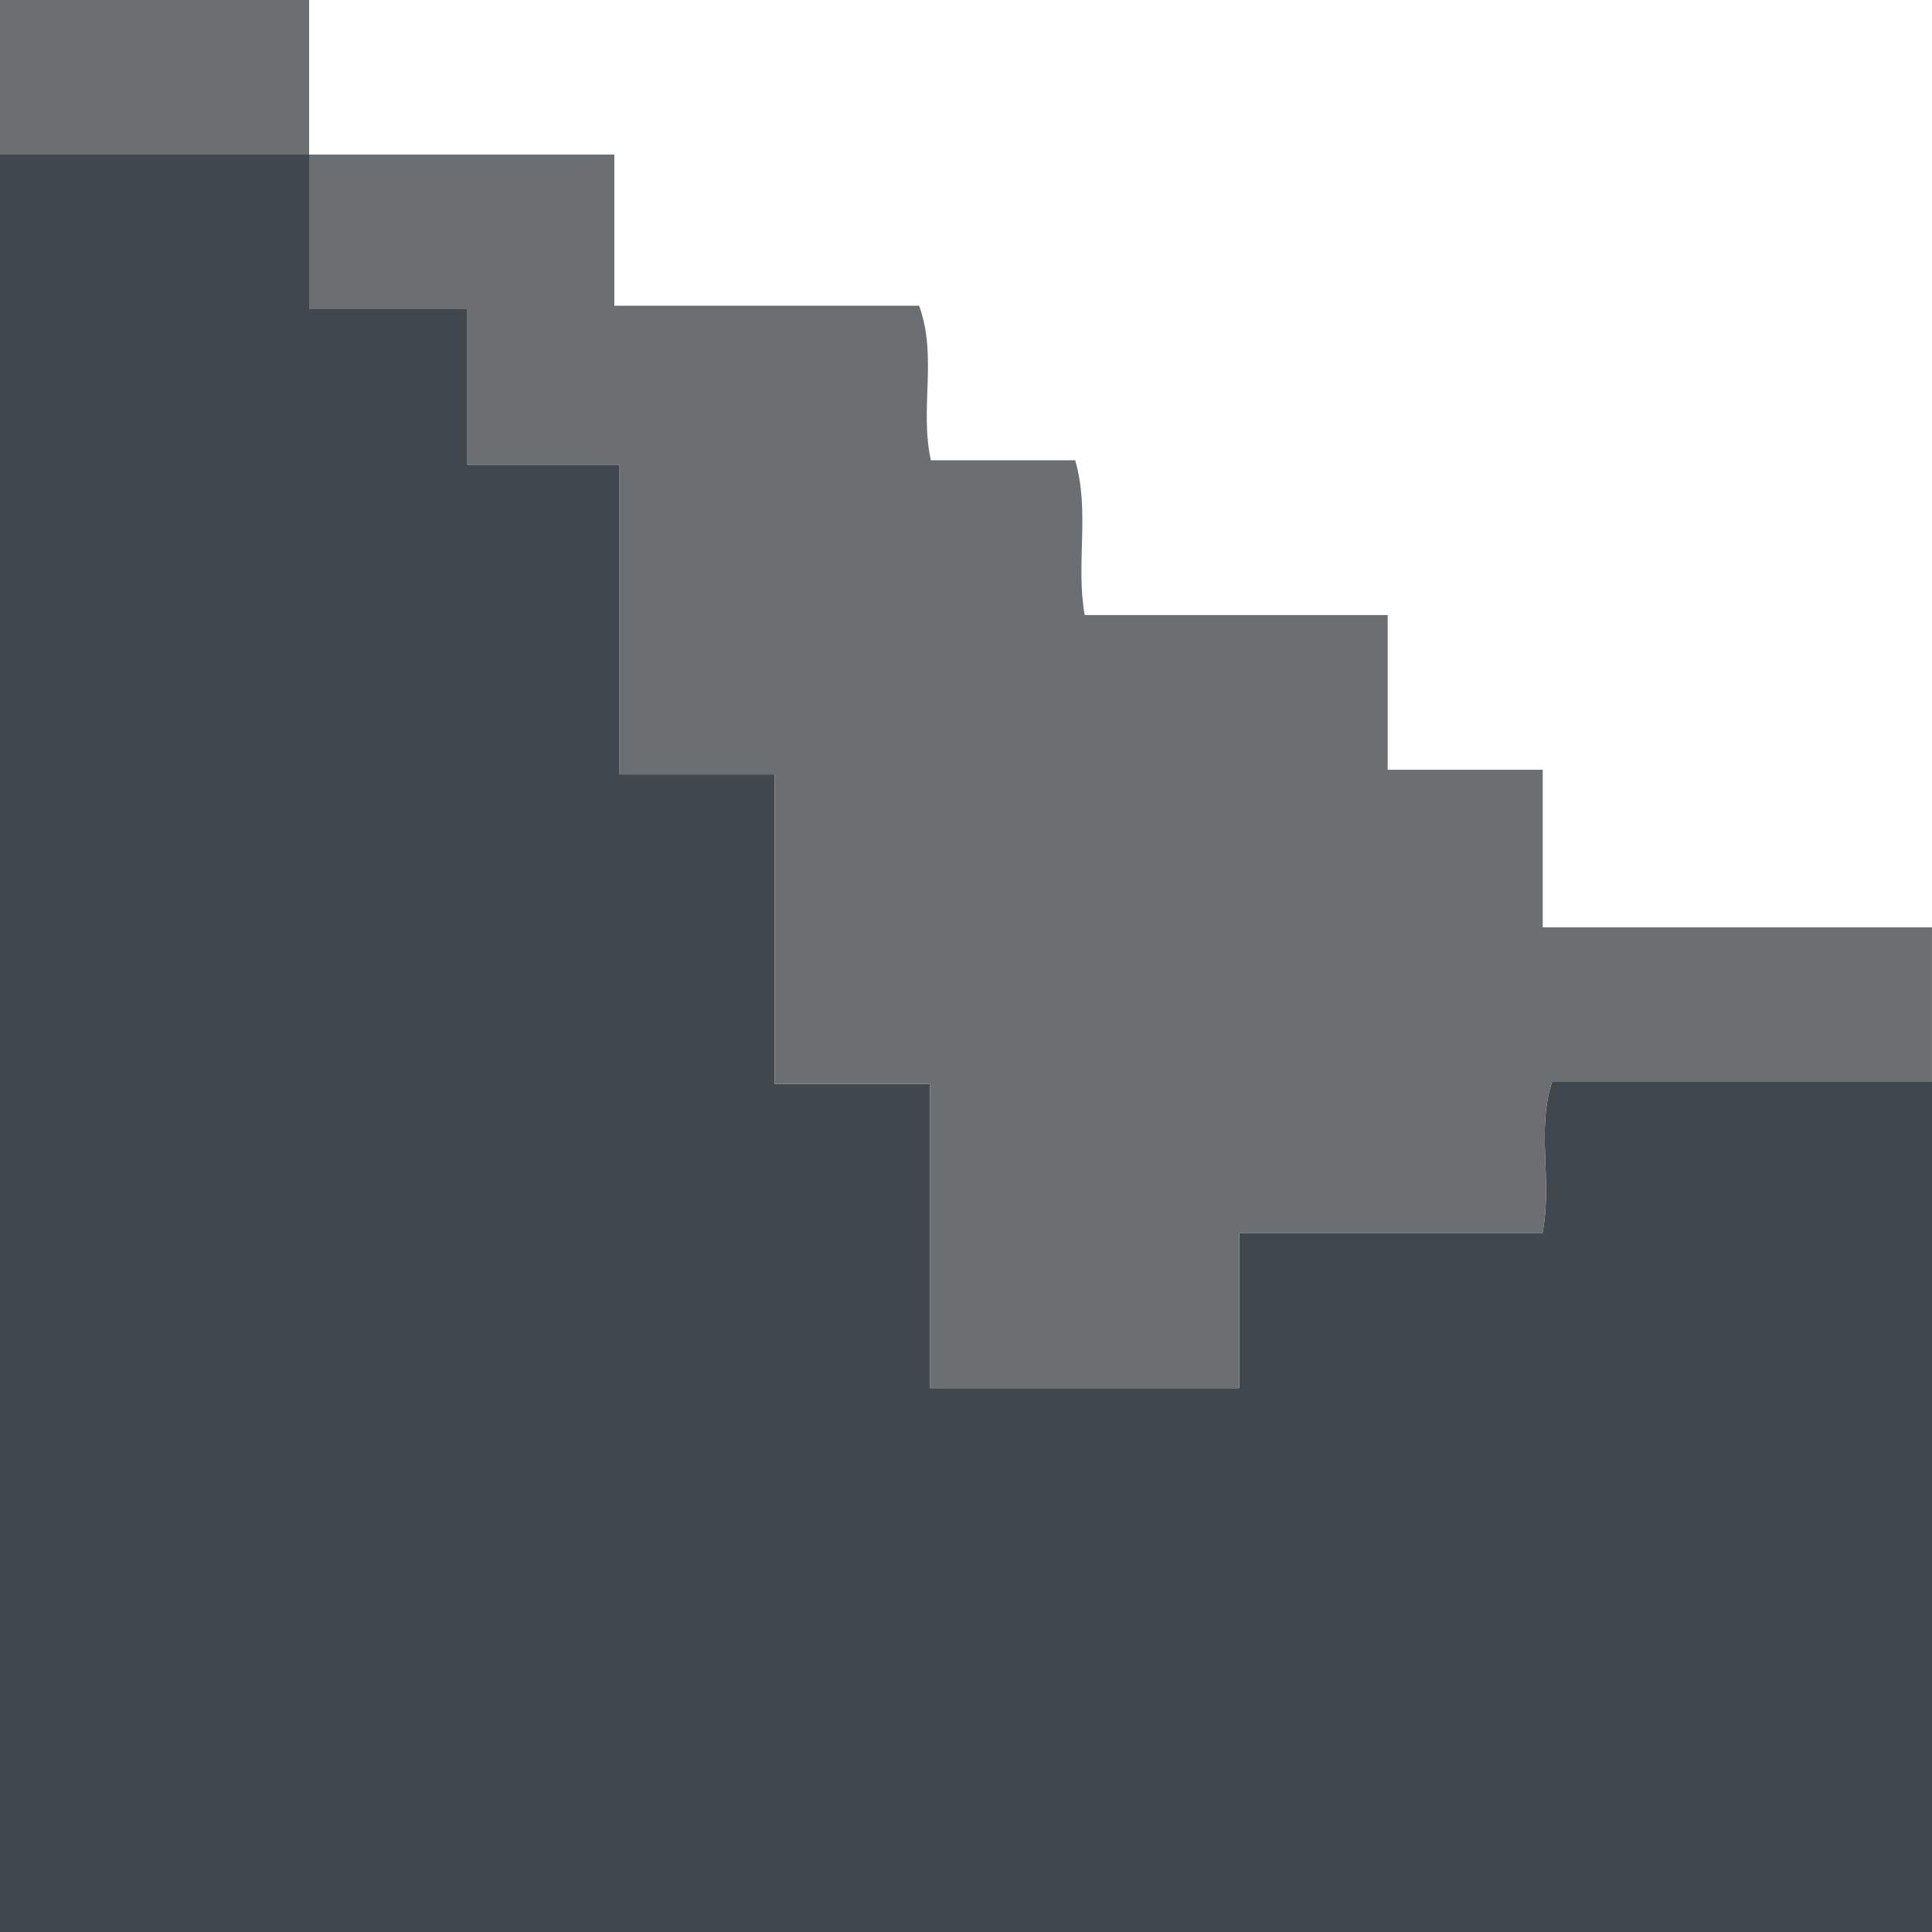 <?xml version="1.0" encoding="utf-8"?>
<!-- Generator: Adobe Illustrator 16.0.0, SVG Export Plug-In . SVG Version: 6.00 Build 0)  -->
<!DOCTYPE svg PUBLIC "-//W3C//DTD SVG 1.1//EN" "http://www.w3.org/Graphics/SVG/1.1/DTD/svg11.dtd">
<svg version="1.1" id="Layer_1" xmlns="http://www.w3.org/2000/svg" xmlns:xlink="http://www.w3.org/1999/xlink" x="0px" y="0px"
	 width="100px" height="100px" viewBox="0 0 100 100" enable-background="new 0 0 100 100" xml:space="preserve">
<g>
	<path fill="#41484D" d="M100,56c0,14.667,0,29.333,0,44c-33.333,0-66.667,0-100,0C0,69.333,0,38.667,0,8c5.333,0,10.667,0,16,0
		c0,2.619,0,5.464,0,8h8.191c0,2.561,0,5.453,0,8.054c2.64,0,5.091,0,7.877,0c0,5.398,0,10.637,0,16.029c2.792,0,5.242,0,8.029,0
		c0,5.399,0,10.638,0,16.028c2.794,0,5.245,0,8.029,0c0,5.4,0,10.64,0,15.738c5.456,0,10.567,0,16.022,0c0-2.721,0-5.298,0-8.015
		c5.461,0,10.576,0,15.689,0c0.531-2.694-0.324-5.353,0.497-7.836C87.025,56,93.513,56,100,56z"/>
	<path fill="#6C6F71" d="M16,8c5.148,0,10.297,0,15.797,0c0,2.533,0,5.094,0,7.824c5.446,0,10.549,0,15.776,0
		c0.963,2.646,0.014,5.307,0.61,8.001c2.398,0,4.847,0,7.469,0c0.772,2.668,0.021,5.312,0.49,8.011c5.127,0,10.232,0,15.685,0
		c0,2.71,0,5.277,0,8.006c2.782,0,5.231,0,8.024,0c0,2.715,0,5.289,0,8.158c6.941,0,13.545,0,20.147,0c0,2.667,0,5.333,0,8
		c-6.487,0-12.976,0-19.664,0c-0.821,2.484,0.034,5.143-0.497,7.836c-5.115,0-10.229,0-15.689,0c0,2.717,0,5.294,0,8.014
		c-5.455,0-10.567,0-16.022,0c0-5.099,0-10.337,0-15.737c-2.784,0-5.235,0-8.029,0c0-5.392,0-10.629,0-16.028
		c-2.787,0-5.237,0-8.029,0c0-5.393,0-10.631,0-16.029c-2.786,0-5.237,0-7.877,0c0-2.601,0-5.493,0-8.054H16
		C16,13.464,16,10.619,16,8z"/>
	<path fill="#6C6F71" d="M16,0c0,2.667,0,5.333,0,8C10.667,8,5.333,8,0,8c0-2.667,0-5.333,0-8C5.333,0,10.667,0,16,0z"/>
</g>
</svg>
